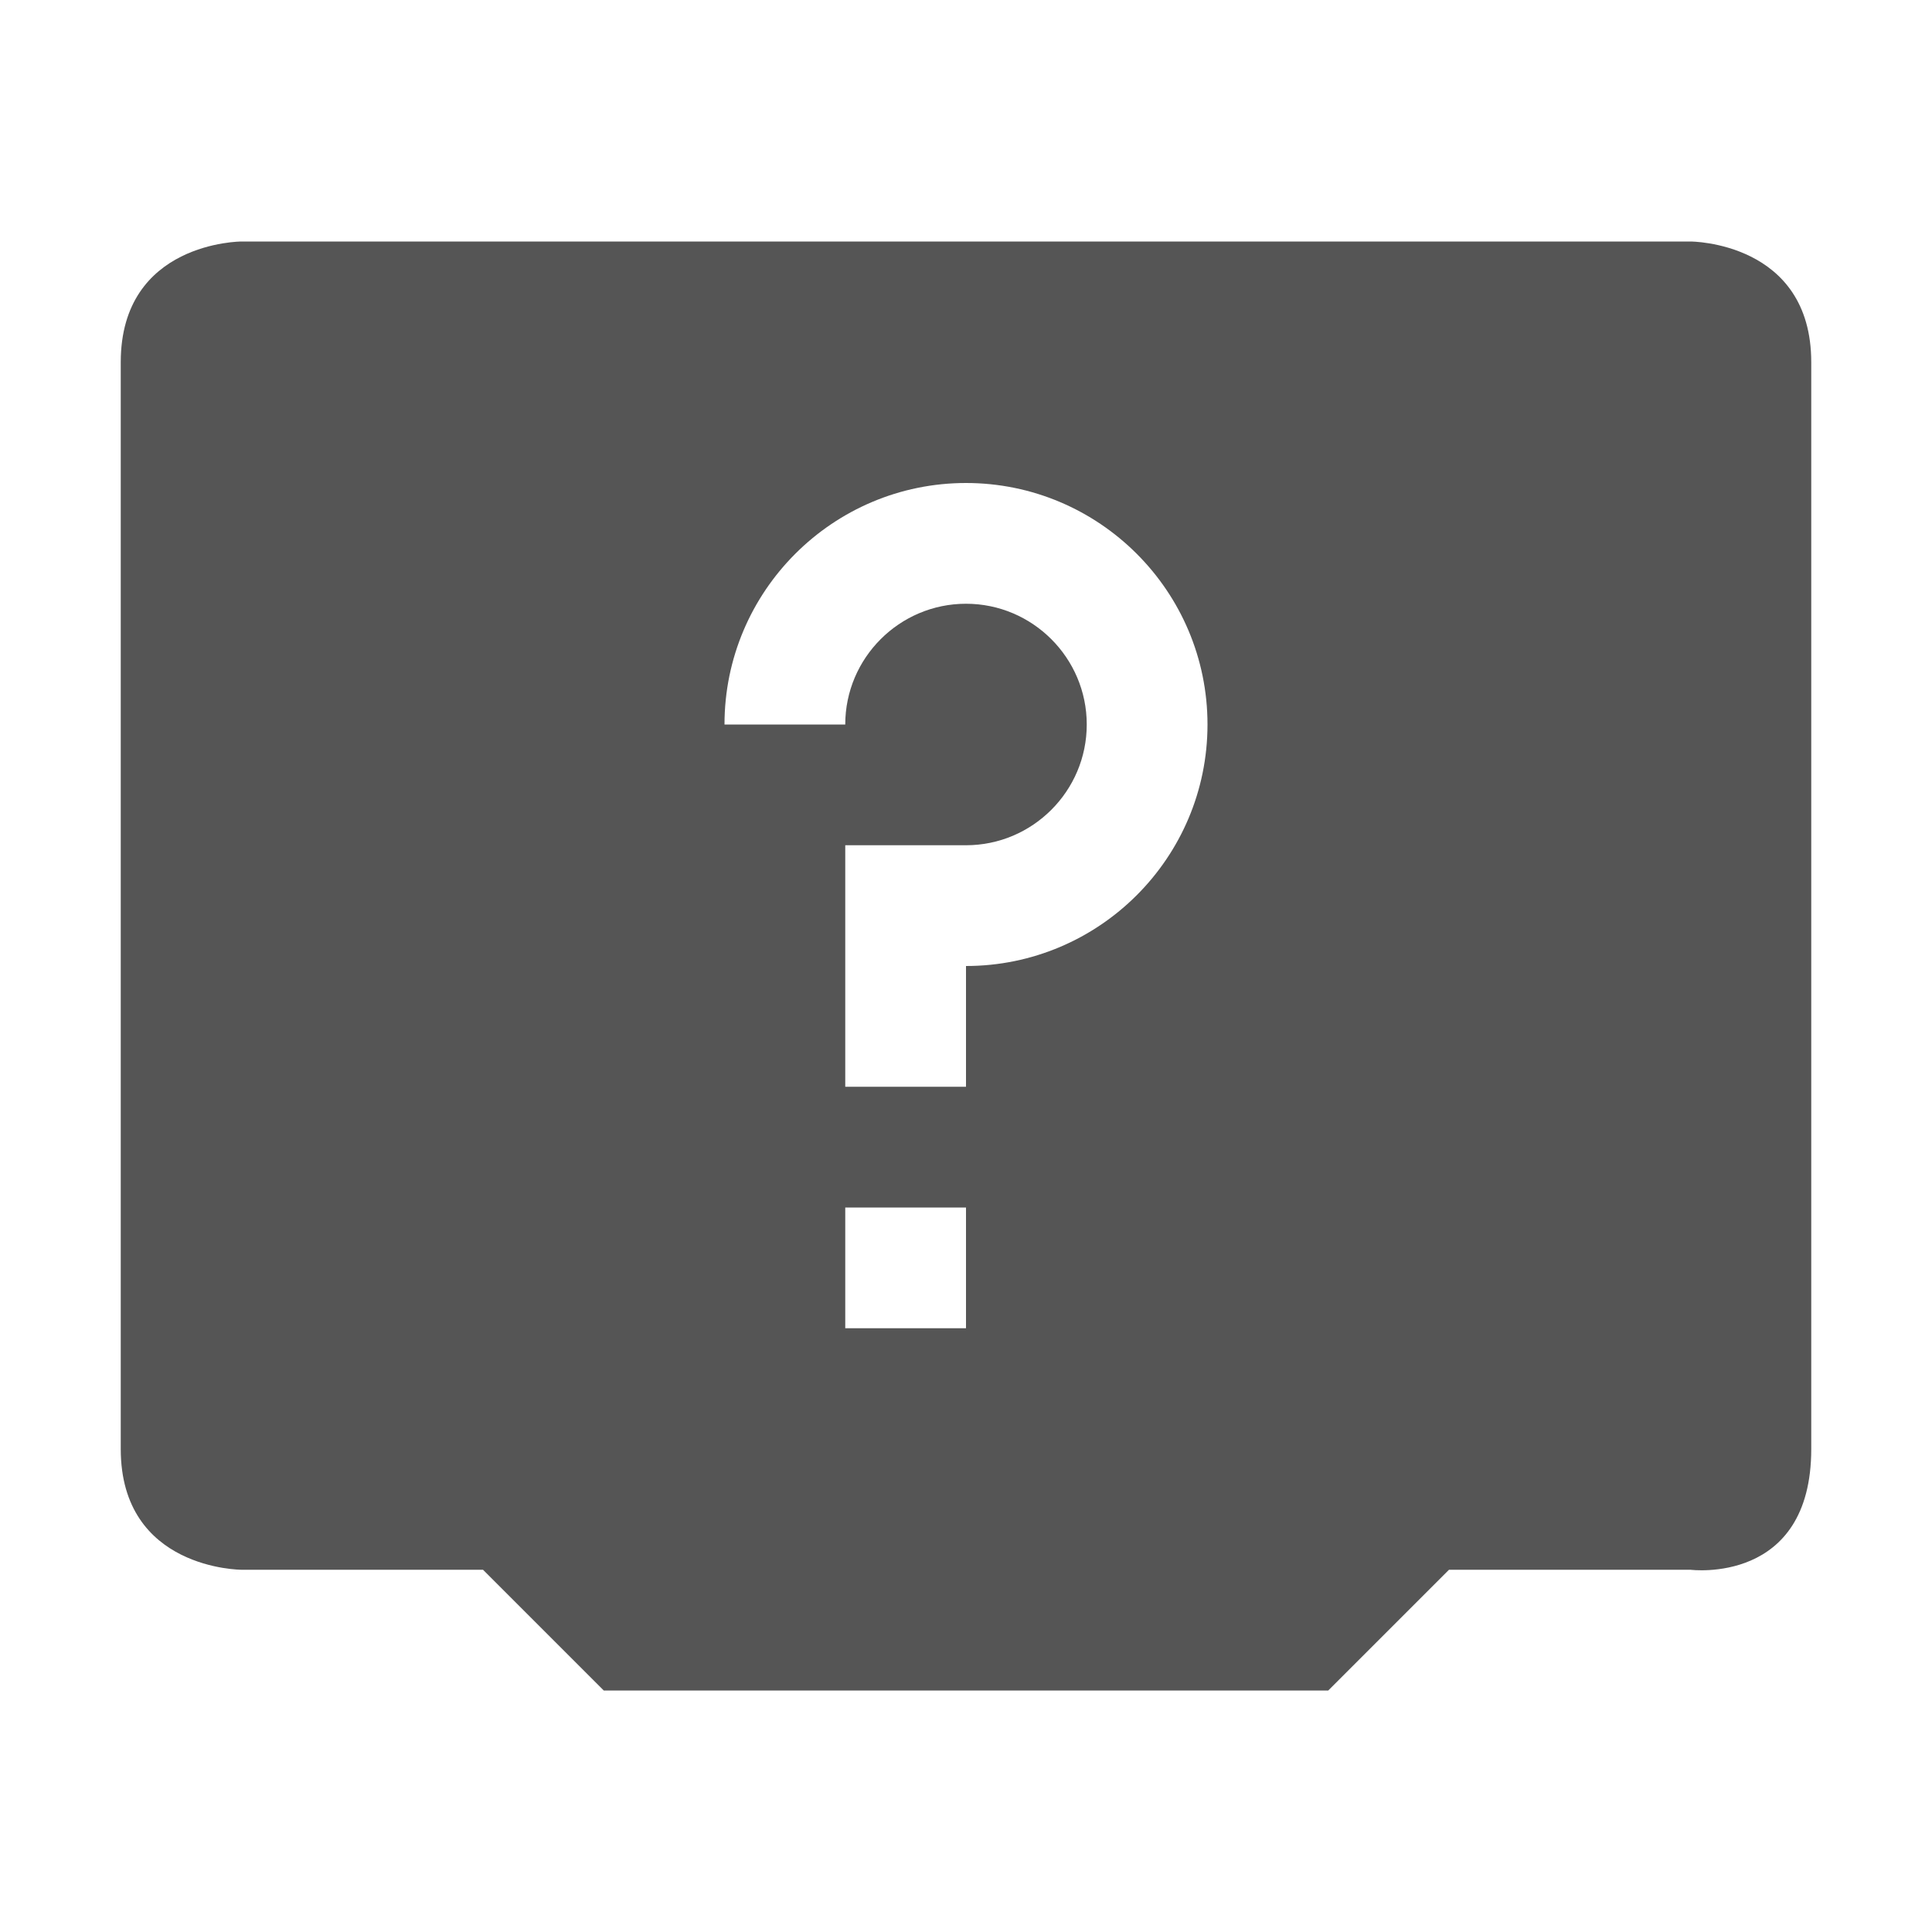 
<svg xmlns="http://www.w3.org/2000/svg" xmlns:xlink="http://www.w3.org/1999/xlink" width="16px" height="16px" viewBox="0 0 16 16" version="1.1">
<g id="surface1">
<path style=" stroke:none;fill-rule:nonzero;fill:#555555;fill-opacity:1;" d="M 2 2 C 2 2 1 2 1 3 L 1 12 C 1 13 2 13 2 13 L 4 13 L 5 14 L 11 14 L 12 13 L 14 13 C 14 13 15 13.129 15 12 L 15 3 C 15 2 14 2 14 2 Z M 8 4 C 9.102 4 10 4.895 10 6 C 10 7.105 9.102 8 8 8 L 8 9 L 7 9 L 7 7 L 8 7 C 8.551 7 9 6.551 9 6 C 9 5.449 8.551 5 8 5 C 7.449 5 7 5.449 7 6 L 6 6 C 6 4.895 6.898 4 8 4 Z M 7 10 L 8 10 L 8 11 L 7 11 Z M 7 10 "/>
</g>
</svg>
